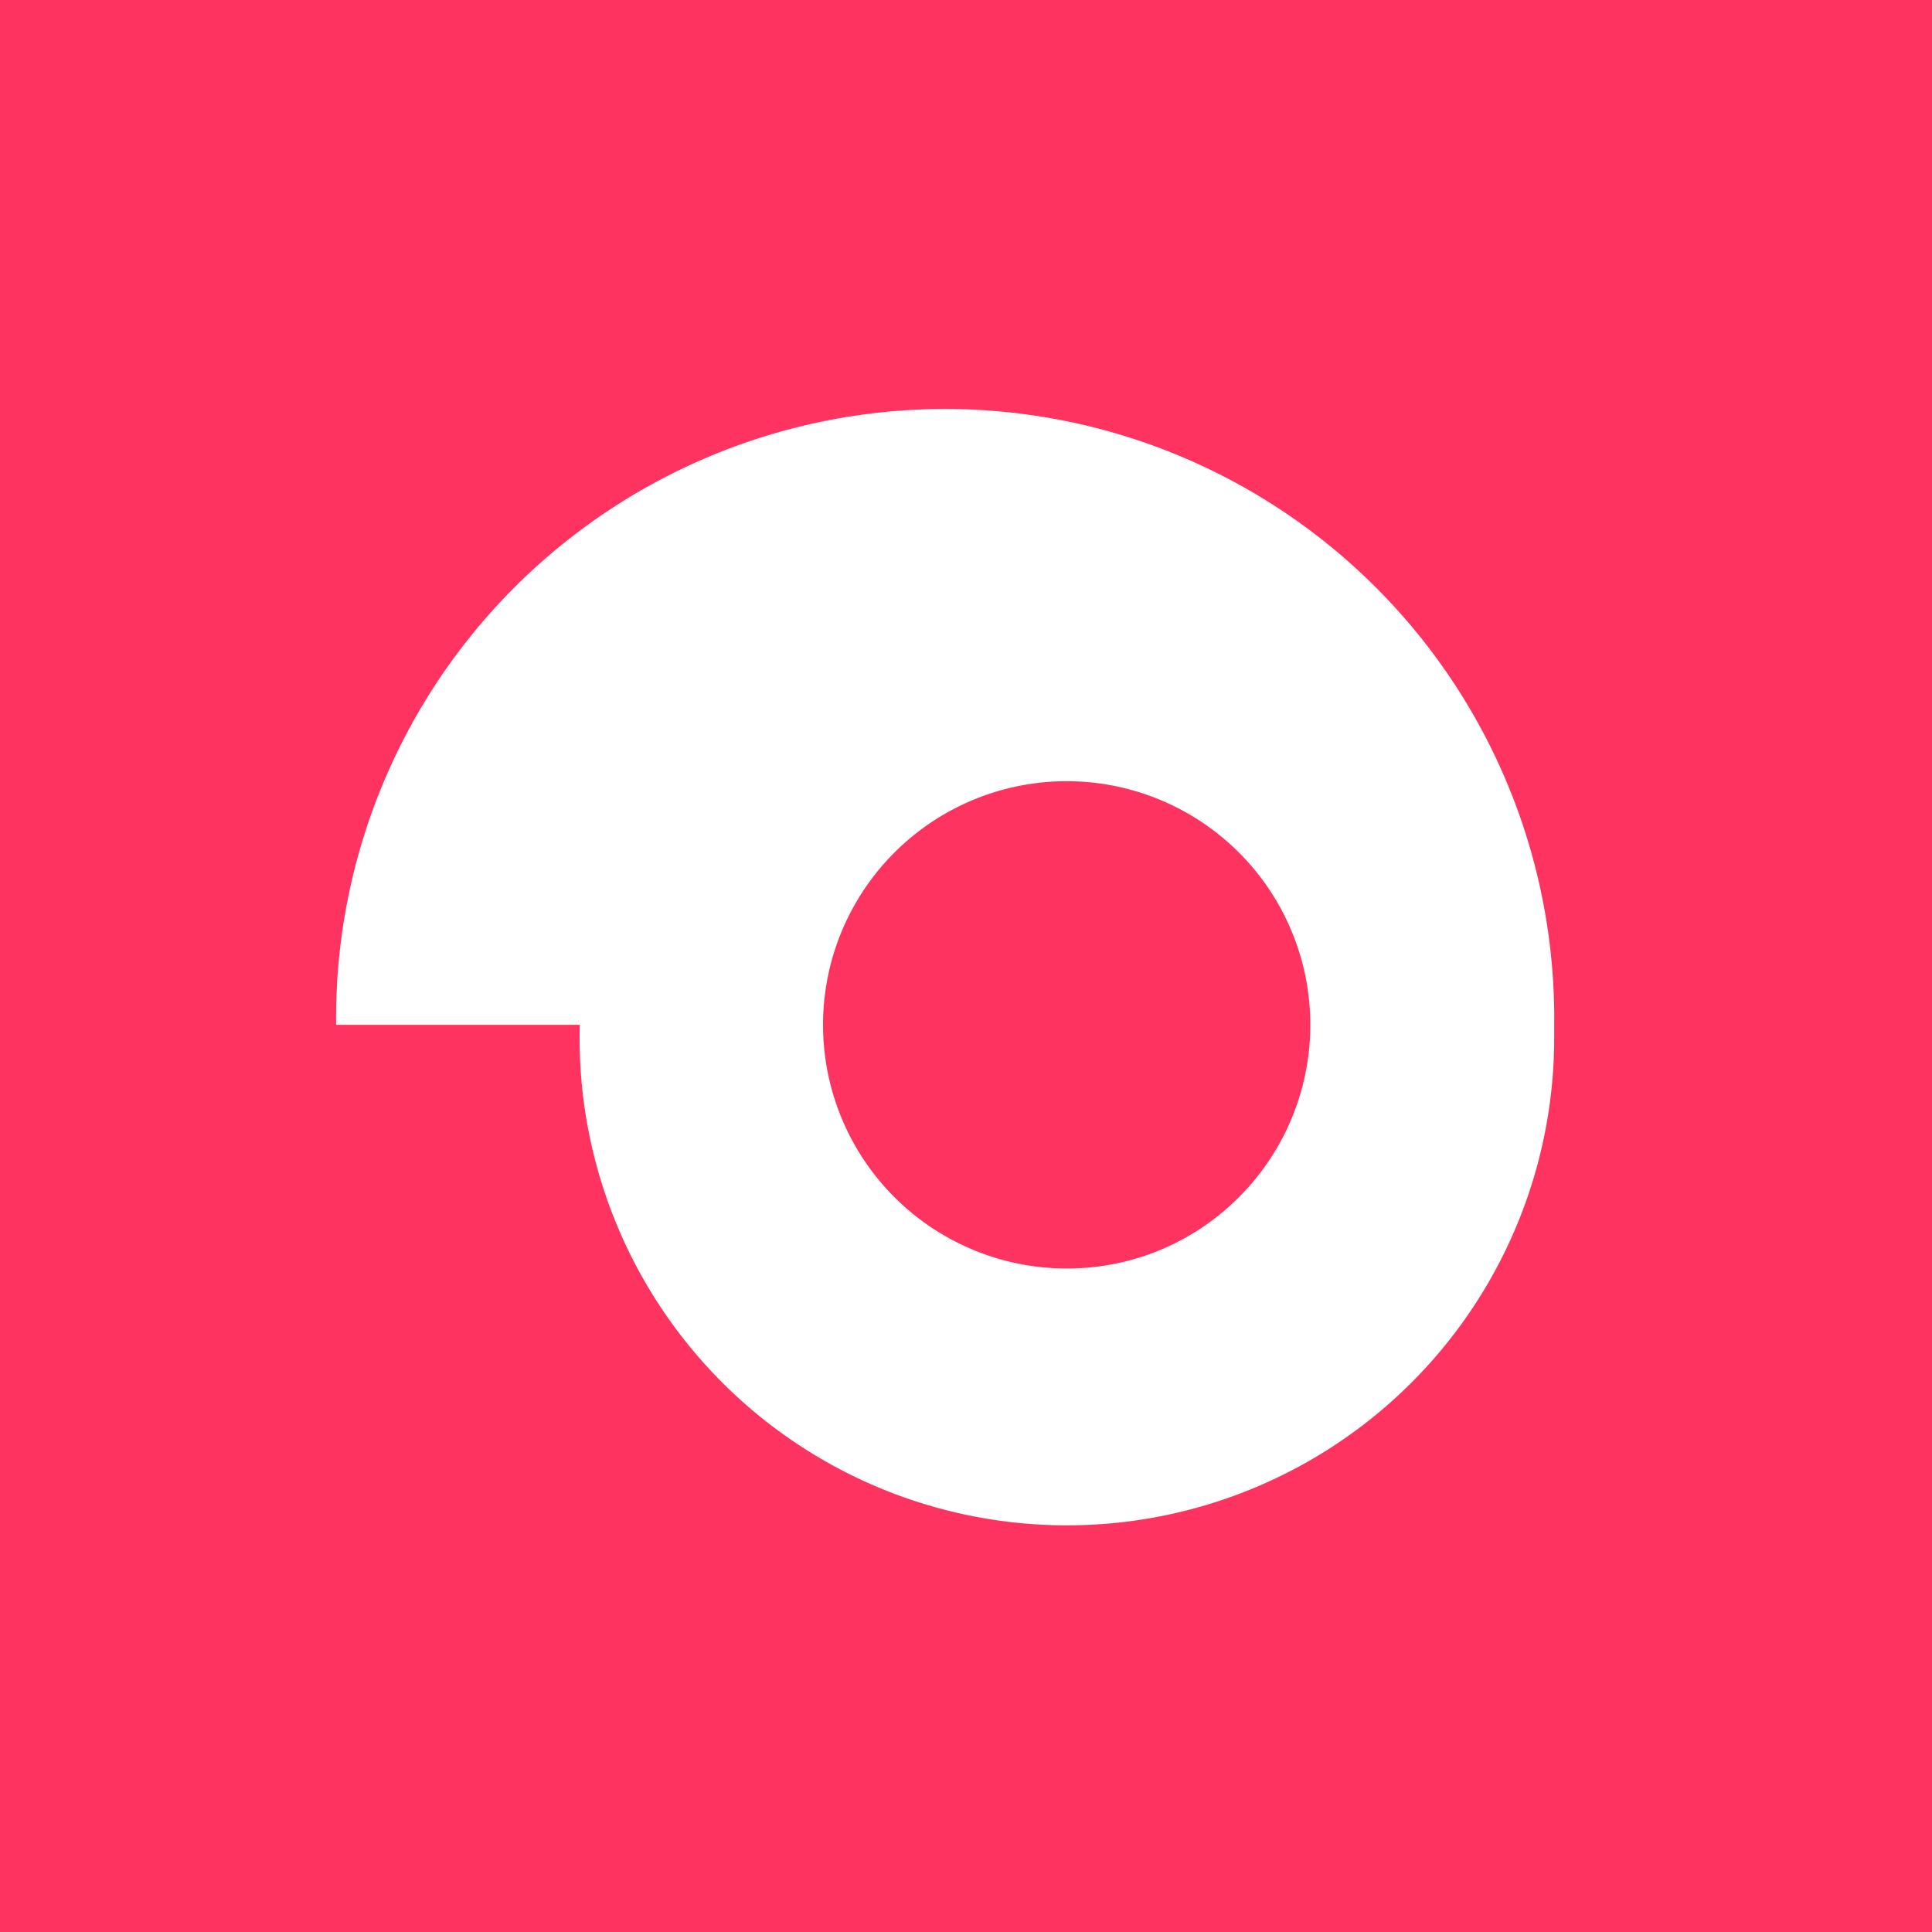 <svg xmlns="http://www.w3.org/2000/svg" viewBox="0 0 108 108"><defs><style>.cls-1{fill:#ff335f;}.cls-2{fill:#fff;}</style></defs><title>Ресурс 1</title><g id="Слой_2" data-name="Слой 2"><g id="Слой_1-2" data-name="Слой 1"><rect class="cls-1" width="108" height="108"/><path class="cls-2" d="M86.88,56.53a34,34,0,0,0-68.09.76H32.41A27.24,27.24,0,1,0,86.88,58v-.75C86.88,57.06,86.89,56.78,86.88,56.53ZM59.65,70.91a13.62,13.62,0,1,1,9.62-4,13.53,13.53,0,0,1-9.62,4Z"/></g></g></svg>